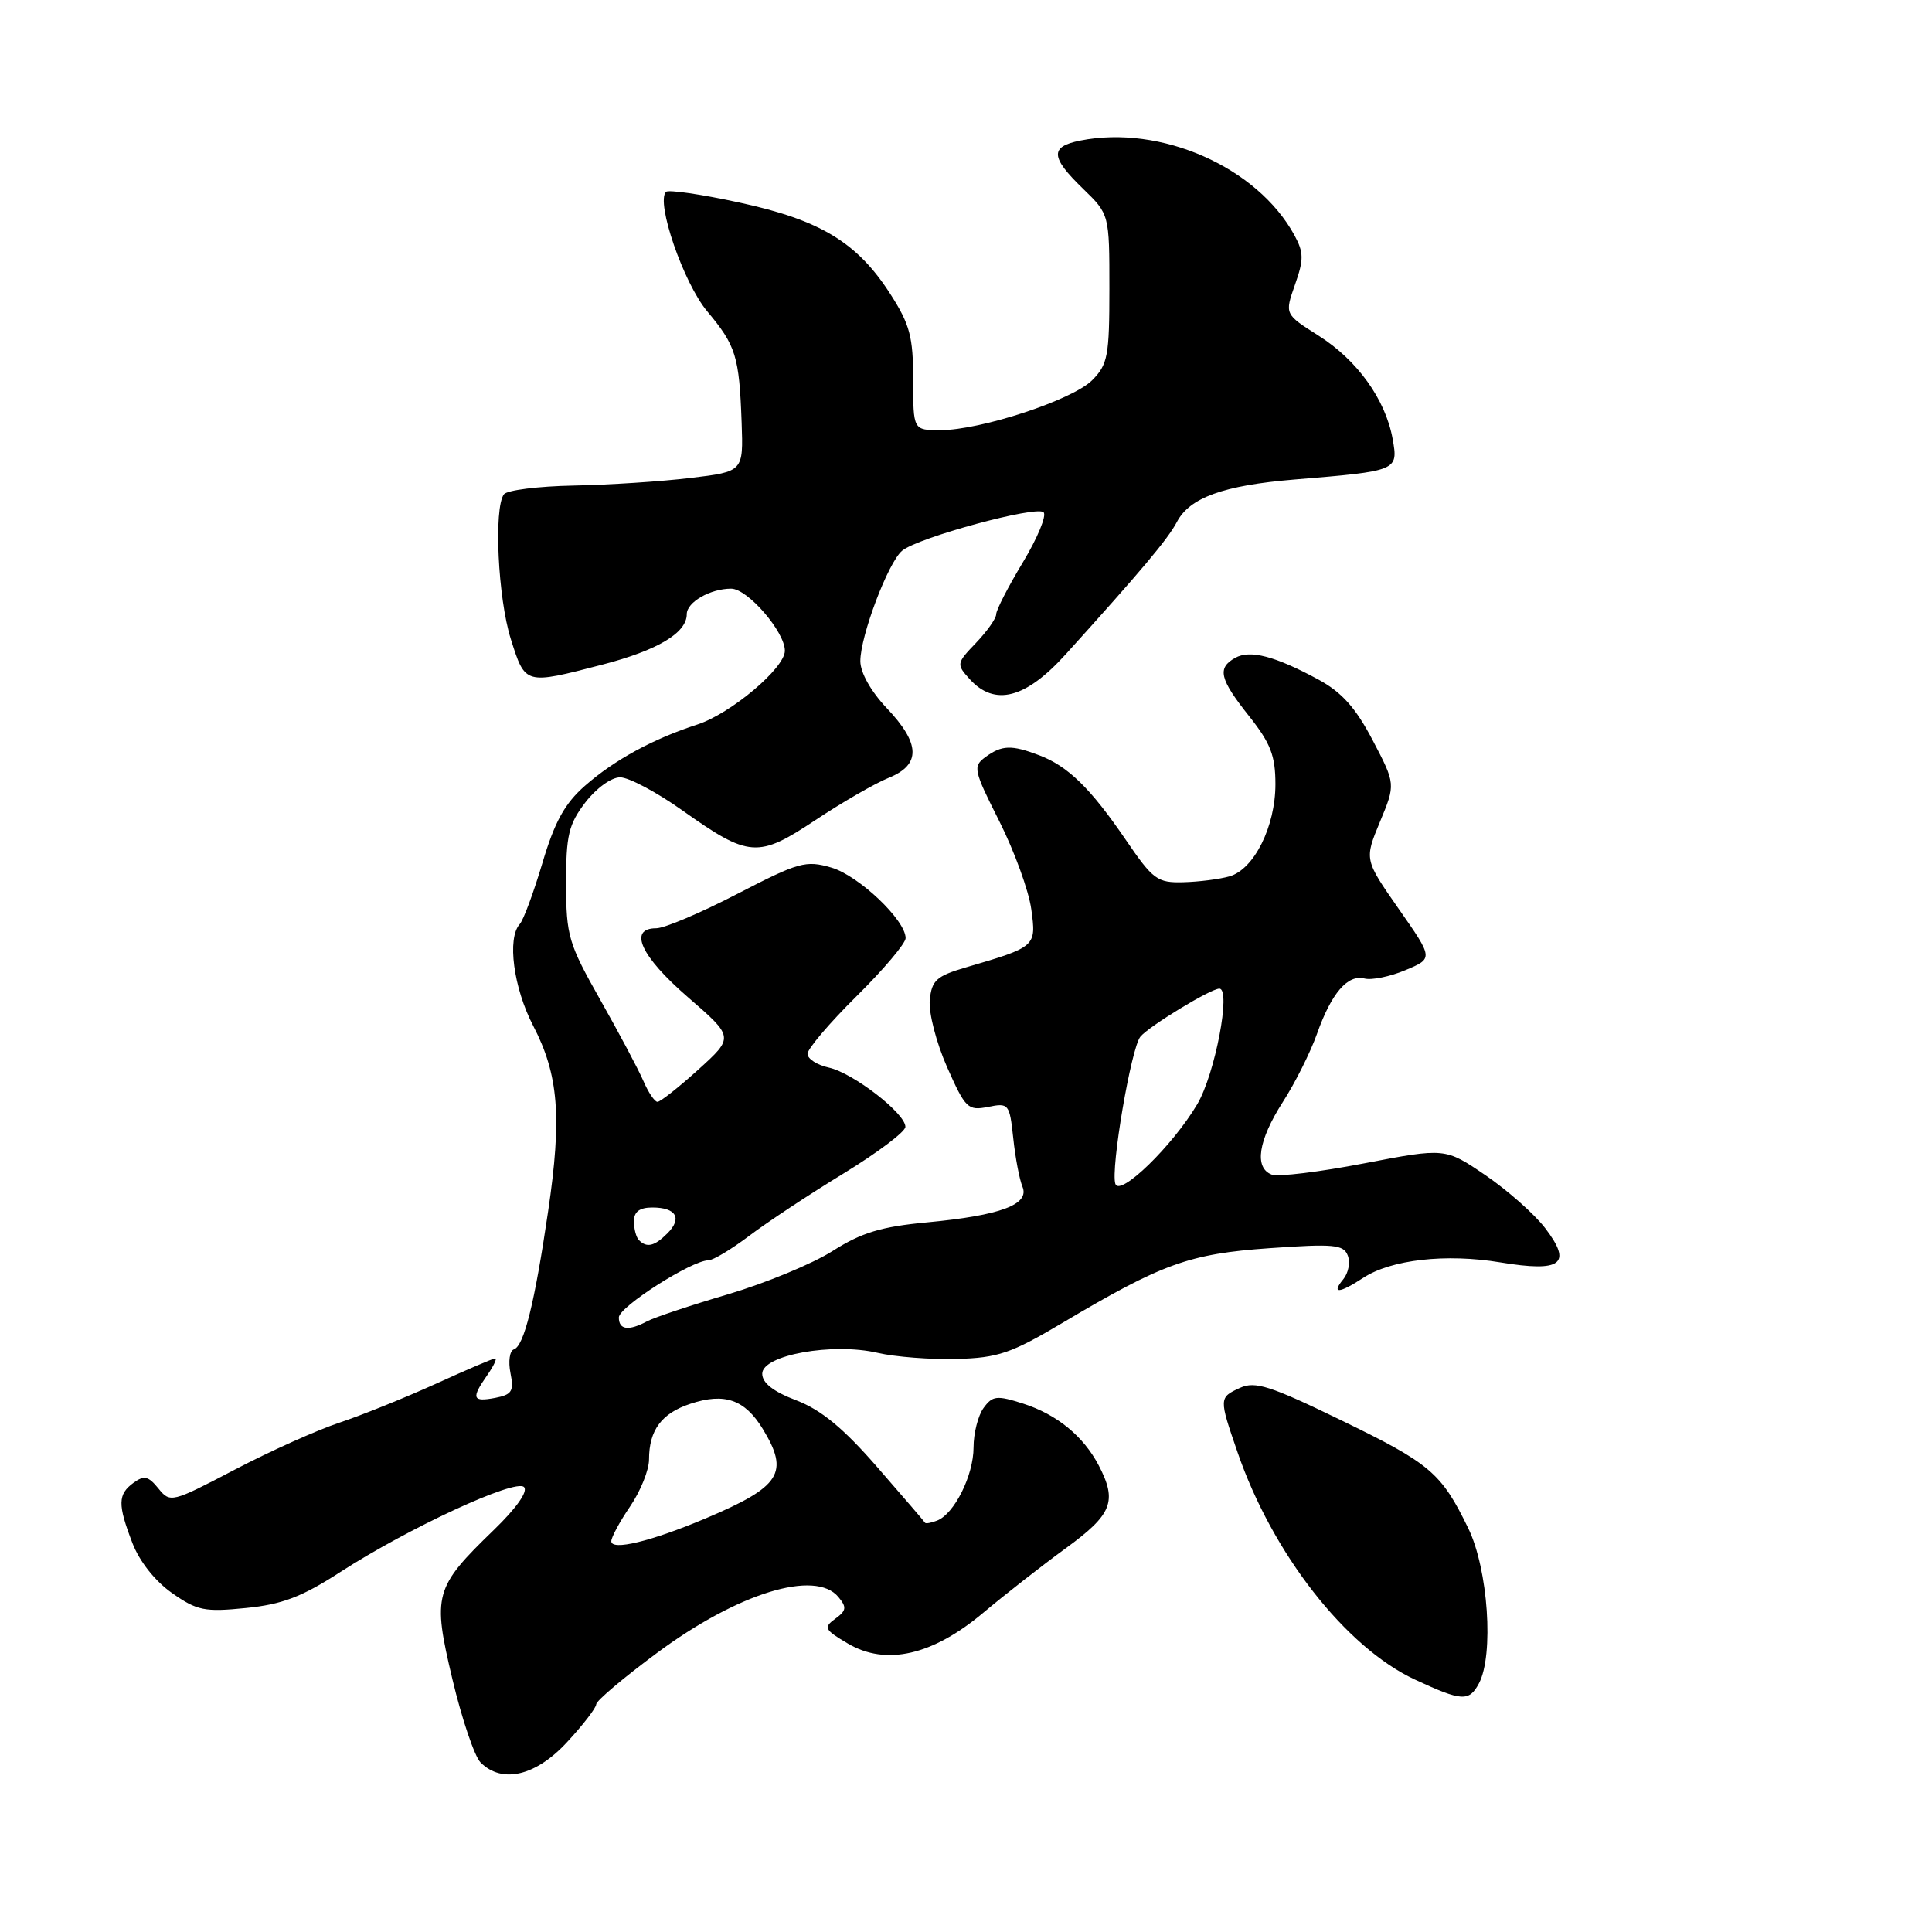 <?xml version="1.0" encoding="UTF-8" standalone="no"?>
<!DOCTYPE svg PUBLIC "-//W3C//DTD SVG 1.1//EN" "http://www.w3.org/Graphics/SVG/1.1/DTD/svg11.dtd" >
<svg xmlns="http://www.w3.org/2000/svg" xmlns:xlink="http://www.w3.org/1999/xlink" version="1.1" viewBox="0 0 256 256">
 <g >
 <path fill="currentColor"
d=" M 75.15 230.83 C 77.27 228.54 79.00 226.29 79.00 225.83 C 79.00 225.37 82.63 222.30 87.06 219.02 C 97.75 211.09 108.03 207.92 111.09 211.61 C 112.22 212.97 112.16 213.41 110.68 214.49 C 109.09 215.65 109.23 215.94 112.35 217.78 C 117.40 220.76 123.58 219.35 130.32 213.67 C 133.17 211.28 138.09 207.43 141.25 205.13 C 147.37 200.67 148.06 198.94 145.60 194.20 C 143.56 190.30 140.06 187.43 135.58 185.99 C 132.08 184.87 131.52 184.93 130.33 186.56 C 129.60 187.56 129.00 189.91 129.00 191.79 C 129.00 195.50 126.45 200.61 124.16 201.49 C 123.36 201.80 122.65 201.92 122.57 201.77 C 122.49 201.62 119.64 198.30 116.24 194.40 C 111.75 189.24 108.81 186.82 105.53 185.56 C 102.45 184.39 101.00 183.25 101.00 182.02 C 101.00 179.55 110.31 177.87 116.30 179.26 C 118.61 179.80 123.32 180.16 126.76 180.07 C 132.24 179.92 133.97 179.33 140.76 175.30 C 154.03 167.42 157.56 166.14 168.23 165.39 C 176.76 164.79 178.03 164.91 178.59 166.37 C 178.94 167.28 178.67 168.69 177.99 169.51 C 176.36 171.48 177.46 171.40 180.62 169.33 C 184.32 166.90 191.58 166.08 198.79 167.27 C 206.92 168.61 208.38 167.50 204.74 162.73 C 203.33 160.88 199.77 157.73 196.84 155.73 C 191.50 152.09 191.50 152.09 180.76 154.15 C 174.85 155.29 169.34 155.96 168.51 155.64 C 166.16 154.74 166.72 151.12 169.97 146.04 C 171.61 143.50 173.64 139.43 174.50 137.01 C 176.41 131.60 178.57 129.08 180.81 129.66 C 181.74 129.90 184.18 129.41 186.22 128.55 C 189.93 127.00 189.93 127.00 185.35 120.45 C 180.78 113.90 180.78 113.90 182.85 108.90 C 184.93 103.90 184.93 103.90 181.89 98.09 C 179.62 93.76 177.79 91.72 174.67 90.03 C 168.94 86.93 165.63 86.07 163.67 87.17 C 161.25 88.52 161.60 89.97 165.51 94.89 C 168.36 98.48 169.00 100.13 169.00 103.91 C 169.00 109.53 166.16 115.22 162.89 116.13 C 161.58 116.50 158.83 116.85 156.79 116.90 C 153.35 116.99 152.78 116.57 149.15 111.25 C 144.49 104.43 141.50 101.51 137.68 100.07 C 134.02 98.68 132.76 98.72 130.58 100.31 C 128.89 101.55 128.99 102.03 132.42 108.83 C 134.41 112.79 136.32 118.04 136.65 120.48 C 137.33 125.43 137.29 125.46 128.00 128.18 C 124.08 129.33 123.46 129.89 123.20 132.52 C 123.04 134.19 124.06 138.15 125.49 141.39 C 127.92 146.87 128.25 147.20 130.92 146.67 C 133.66 146.12 133.77 146.25 134.26 150.80 C 134.53 153.38 135.08 156.28 135.48 157.24 C 136.47 159.60 132.60 161.05 122.83 161.97 C 116.76 162.54 114.15 163.33 110.33 165.76 C 107.67 167.45 101.45 170.02 96.50 171.49 C 91.55 172.95 86.72 174.56 85.76 175.07 C 83.29 176.39 82.00 176.22 82.00 174.57 C 82.00 173.17 91.67 167.00 93.86 167.00 C 94.48 167.00 96.91 165.54 99.28 163.75 C 101.64 161.96 107.25 158.25 111.76 155.50 C 116.26 152.75 119.95 149.97 119.97 149.32 C 120.01 147.56 113.05 142.17 109.82 141.46 C 108.27 141.12 107.00 140.30 107.00 139.64 C 107.00 138.98 109.92 135.54 113.50 132.00 C 117.08 128.46 120.00 125.00 120.00 124.31 C 120.00 121.92 113.78 116.02 110.16 114.96 C 106.77 113.97 105.85 114.23 97.71 118.44 C 92.87 120.95 88.04 123.00 86.96 123.00 C 83.20 123.00 84.90 126.72 91.14 132.12 C 97.27 137.43 97.27 137.43 92.54 141.72 C 89.94 144.07 87.50 146.00 87.12 146.00 C 86.75 146.00 85.91 144.76 85.26 143.25 C 84.61 141.74 82.04 136.90 79.55 132.50 C 75.32 125.02 75.02 124.02 75.01 117.09 C 75.00 110.69 75.34 109.24 77.55 106.34 C 79.00 104.45 81.00 103.00 82.17 103.00 C 83.31 103.00 87.00 104.96 90.37 107.35 C 99.26 113.65 100.41 113.74 108.06 108.66 C 111.60 106.31 115.96 103.79 117.75 103.07 C 122.05 101.33 121.97 98.54 117.49 93.82 C 115.39 91.60 114.00 89.12 114.00 87.60 C 114.00 84.26 117.69 74.50 119.54 72.97 C 121.64 71.22 137.35 66.96 138.28 67.88 C 138.71 68.31 137.47 71.30 135.53 74.52 C 133.59 77.74 132.00 80.83 132.00 81.39 C 132.00 81.94 130.80 83.64 129.33 85.18 C 126.73 87.89 126.71 88.02 128.48 89.98 C 131.79 93.64 135.89 92.58 141.21 86.70 C 151.21 75.64 154.76 71.42 155.94 69.17 C 157.63 65.94 162.11 64.32 171.50 63.54 C 185.24 62.41 185.29 62.39 184.53 58.15 C 183.58 52.92 179.85 47.72 174.69 44.46 C 170.22 41.63 170.22 41.63 171.59 37.73 C 172.77 34.39 172.76 33.46 171.52 31.17 C 166.60 22.14 153.81 16.49 143.12 18.63 C 139.10 19.43 139.18 20.82 143.50 25.00 C 147.00 28.39 147.00 28.39 147.00 38.24 C 147.00 47.18 146.79 48.30 144.71 50.39 C 142.08 53.01 129.95 57.00 124.59 57.00 C 121.00 57.00 121.00 57.00 121.00 50.34 C 121.00 44.63 120.57 43.00 117.97 38.95 C 113.58 32.12 108.71 29.16 97.98 26.84 C 92.94 25.74 88.56 25.11 88.25 25.42 C 86.88 26.79 90.57 37.49 93.70 41.24 C 97.53 45.82 97.95 47.19 98.27 55.99 C 98.50 62.49 98.50 62.49 91.50 63.33 C 87.65 63.80 80.67 64.25 76.00 64.34 C 71.33 64.43 67.17 64.95 66.77 65.50 C 65.41 67.34 65.98 79.27 67.68 84.66 C 69.61 90.77 69.51 90.74 79.84 88.06 C 87.15 86.16 91.00 83.86 91.00 81.38 C 91.00 79.79 94.12 78.00 96.88 78.00 C 99.06 78.00 104.00 83.71 104.00 86.23 C 104.00 88.53 96.81 94.58 92.38 96.01 C 86.50 97.92 81.44 100.68 77.52 104.11 C 74.82 106.48 73.49 108.90 71.87 114.36 C 70.70 118.29 69.35 121.93 68.87 122.45 C 67.17 124.31 68.03 130.88 70.65 135.92 C 74.02 142.41 74.47 148.01 72.63 160.50 C 70.84 172.68 69.43 178.36 68.09 178.80 C 67.53 178.99 67.33 180.40 67.64 181.94 C 68.12 184.34 67.84 184.80 65.60 185.23 C 62.59 185.80 62.41 185.29 64.56 182.22 C 65.41 181.00 65.89 180.00 65.61 180.00 C 65.34 180.00 61.80 181.51 57.75 183.36 C 53.69 185.20 47.95 187.52 44.98 188.51 C 42.02 189.49 35.76 192.30 31.08 194.75 C 22.73 199.12 22.55 199.16 20.98 197.22 C 19.66 195.59 19.09 195.46 17.69 196.48 C 15.60 198.01 15.58 199.34 17.55 204.47 C 18.49 206.91 20.56 209.52 22.80 211.09 C 26.12 213.42 27.12 213.62 32.58 213.07 C 37.40 212.59 39.99 211.60 45.08 208.31 C 54.12 202.47 68.29 195.91 69.43 197.04 C 70.00 197.60 68.45 199.81 65.43 202.73 C 57.54 210.37 57.28 211.29 59.95 222.52 C 61.20 227.78 62.88 232.74 63.68 233.54 C 66.53 236.39 71.00 235.33 75.15 230.83 Z  M 195.96 223.07 C 197.97 219.31 197.19 207.93 194.55 202.50 C 190.96 195.13 189.55 193.93 177.58 188.13 C 168.34 183.64 166.31 182.99 164.33 183.89 C 161.51 185.18 161.50 185.25 163.98 192.43 C 168.59 205.83 178.31 218.29 187.50 222.56 C 193.69 225.44 194.66 225.50 195.96 223.07 Z  M 81.00 204.22 C 81.00 203.70 82.12 201.62 83.50 199.60 C 84.88 197.57 86.00 194.78 86.00 193.39 C 86.00 189.50 87.66 187.27 91.48 186.01 C 96.01 184.51 98.69 185.44 101.07 189.34 C 104.62 195.17 103.47 196.98 93.49 201.20 C 86.28 204.24 81.00 205.52 81.00 204.22 Z  M 84.67 164.33 C 84.30 163.97 84.00 162.84 84.00 161.83 C 84.00 160.56 84.74 160.00 86.44 160.00 C 89.60 160.00 90.43 161.43 88.44 163.42 C 86.73 165.13 85.71 165.38 84.67 164.33 Z  M 147.79 156.87 C 147.14 154.92 149.88 138.85 151.11 137.36 C 152.27 135.96 160.43 131.00 161.57 131.00 C 163.16 131.00 161.00 142.32 158.65 146.30 C 155.39 151.82 148.38 158.63 147.79 156.87 Z "/>
</g>
</svg>